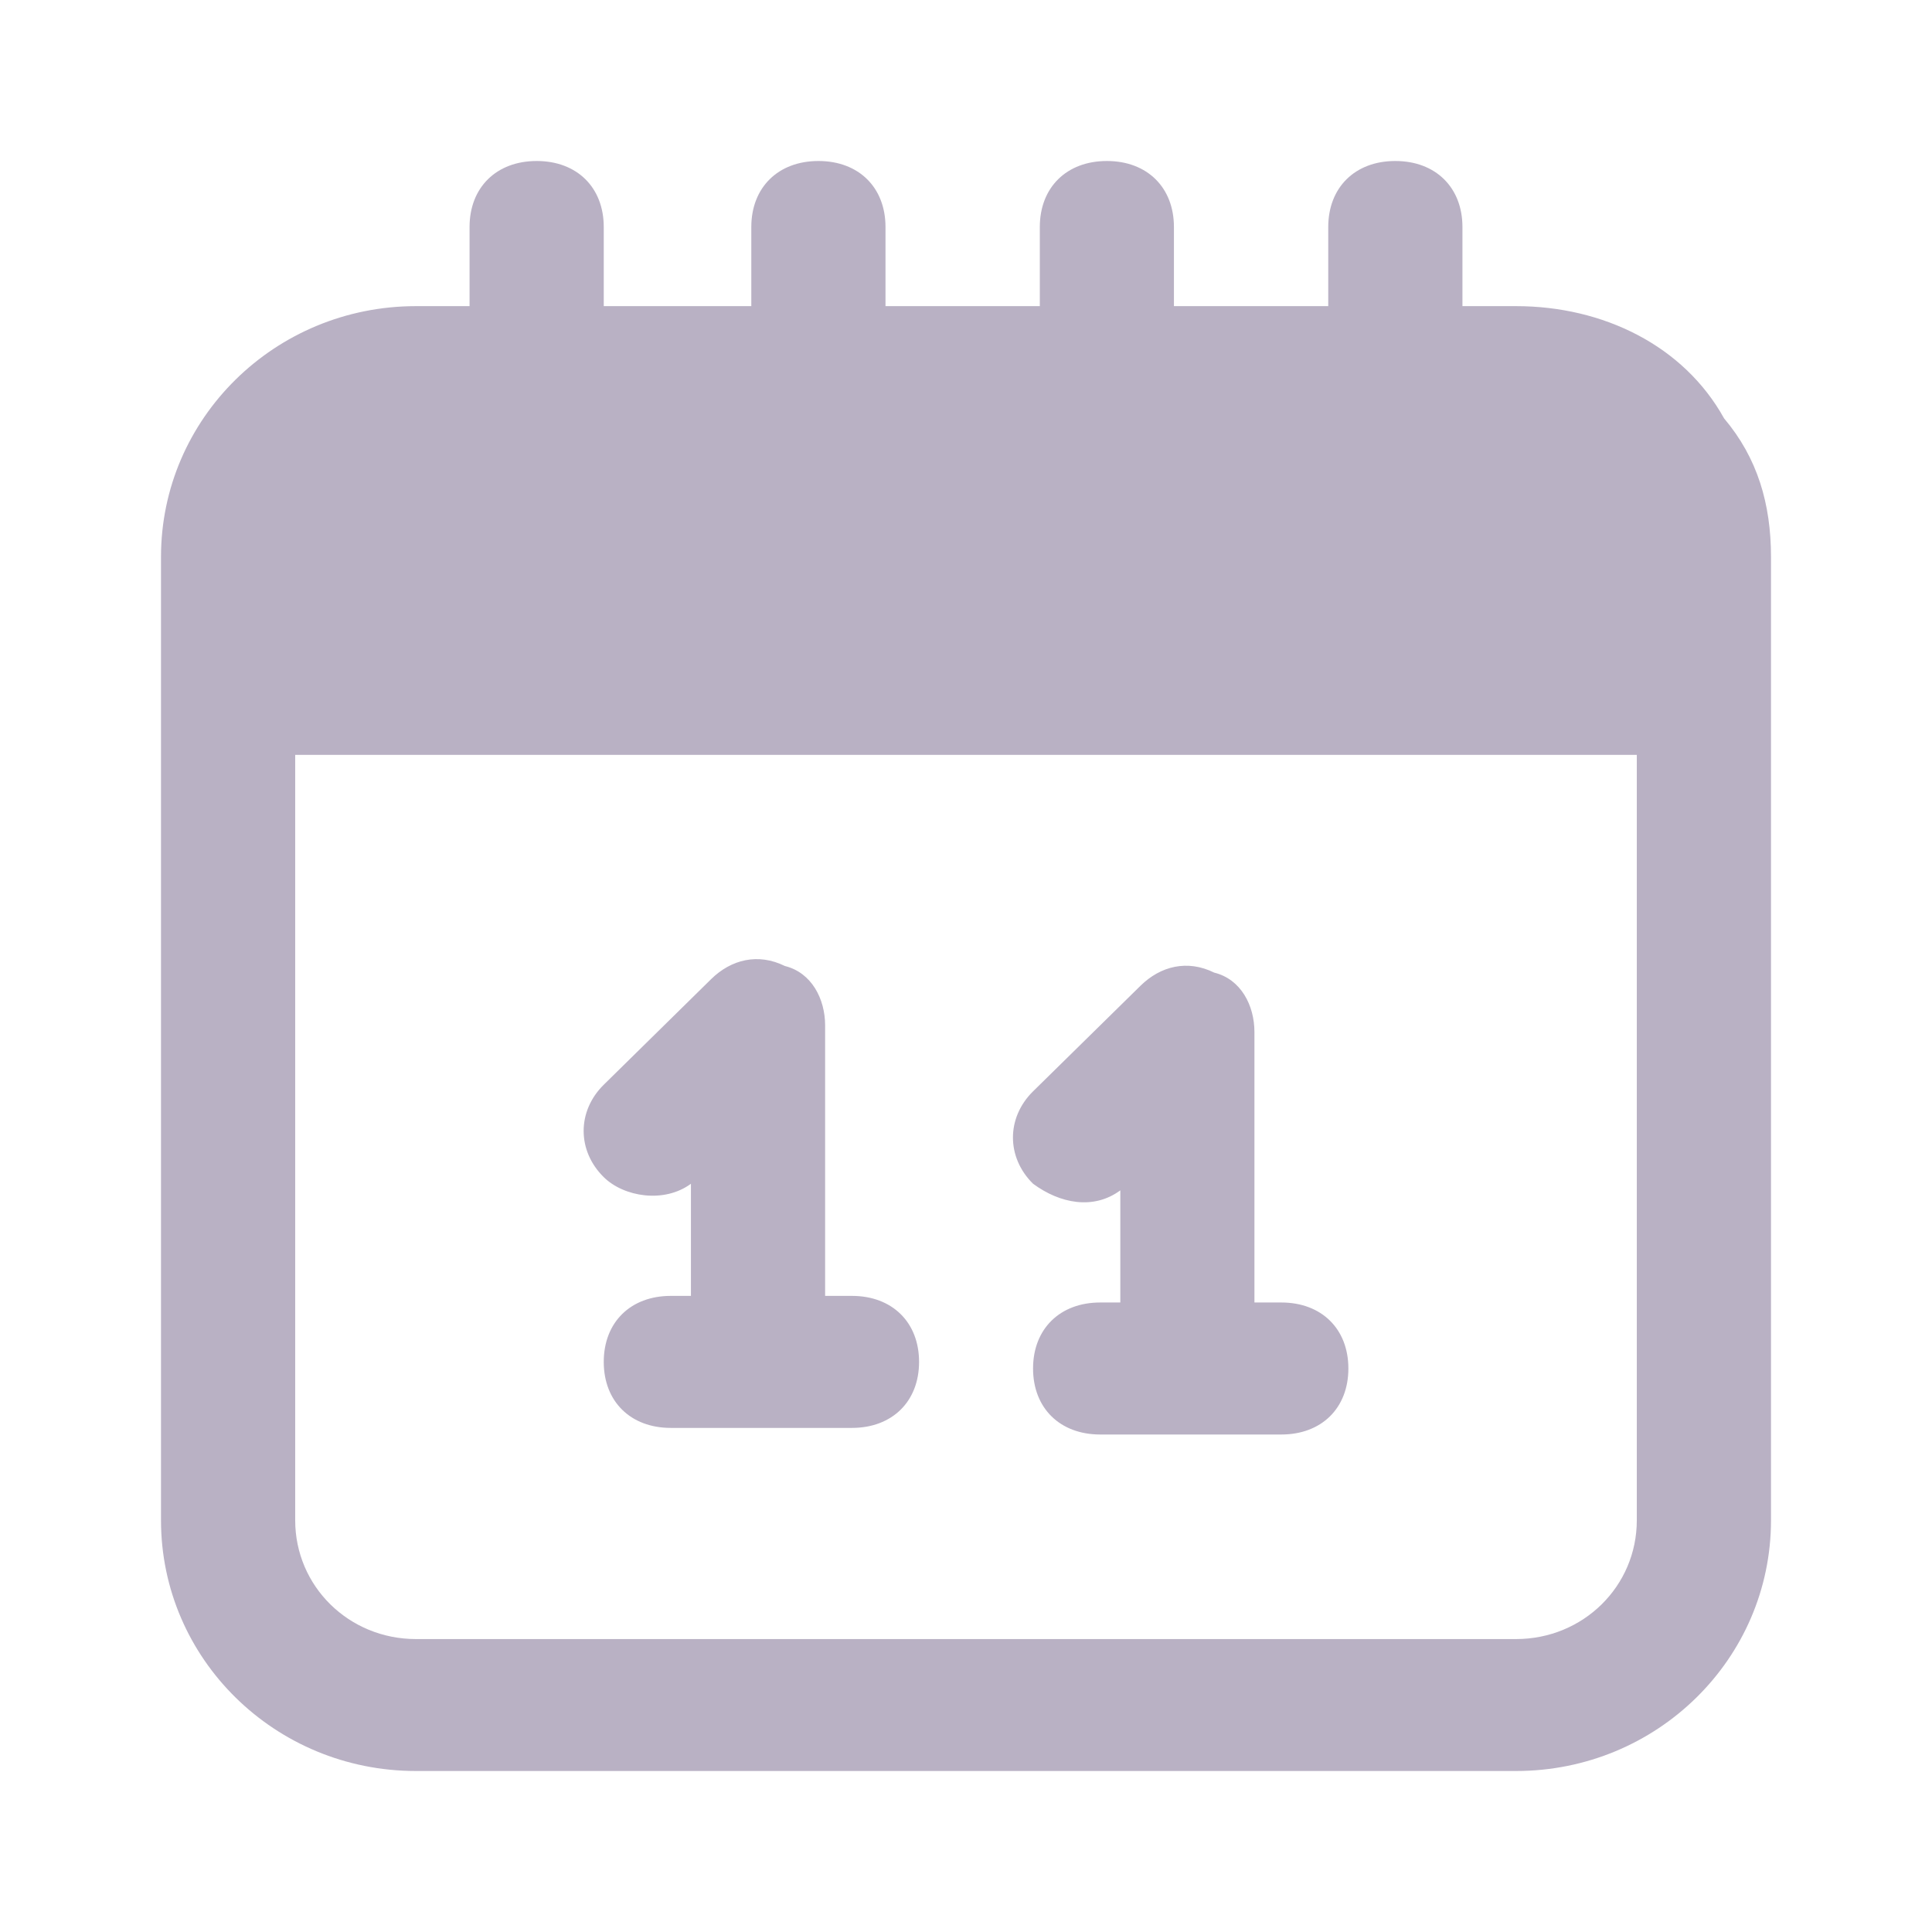 <svg width="24" height="24" viewBox="0 0 24 24" fill="none" xmlns="http://www.w3.org/2000/svg">
<path d="M18.833 3.803H18.167V2.82C18.167 2.328 17.833 2 17.333 2C16.833 2 16.5 2.328 16.5 2.82V3.803H14.583V2.82C14.583 2.328 14.25 2 13.75 2C13.25 2 12.917 2.328 12.917 2.82V3.803H11V2.82C11 2.328 10.667 2 10.167 2C9.667 2 9.333 2.328 9.333 2.82V3.803H7.5V2.82C7.5 2.328 7.167 2 6.667 2C6.167 2 5.833 2.328 5.833 2.82V3.803H5.167C3.417 3.803 2 5.197 2 6.918C2 23.148 2 17.82 2 18.885C2 20.607 3.417 22 5.167 22H18.833C20.583 22 22 20.607 22 18.885V6.918C22 6.262 21.833 5.689 21.417 5.197C20.917 4.295 19.917 3.803 18.833 3.803ZM20.333 18.885C20.333 19.705 19.667 20.361 18.833 20.361H5.167C4.333 20.361 3.667 19.705 3.667 18.885V9.377H20.333V18.885ZM8.583 14.705V16.098H8.333C7.833 16.098 7.5 16.426 7.5 16.918C7.5 17.41 7.833 17.738 8.333 17.738H10.583C11.083 17.738 11.417 17.41 11.417 16.918C11.417 16.426 11.083 16.098 10.583 16.098H10.25V12.738C10.25 12.41 10.083 12.082 9.75 12C9.417 11.836 9.083 11.918 8.833 12.164L7.5 13.475C7.167 13.803 7.167 14.295 7.5 14.623C7.75 14.869 8.25 14.951 8.583 14.705ZM13.917 14.787V16.18H13.667C13.167 16.18 12.833 16.508 12.833 17C12.833 17.492 13.167 17.82 13.667 17.82H15.917C16.417 17.82 16.75 17.492 16.75 17C16.75 16.508 16.417 16.18 15.917 16.18H15.583V12.82C15.583 12.492 15.417 12.164 15.083 12.082C14.75 11.918 14.417 12 14.167 12.246L12.833 13.557C12.5 13.885 12.5 14.377 12.833 14.705C13.167 14.951 13.583 15.033 13.917 14.787Z" fill="#B9B1C4"/>
</svg>
